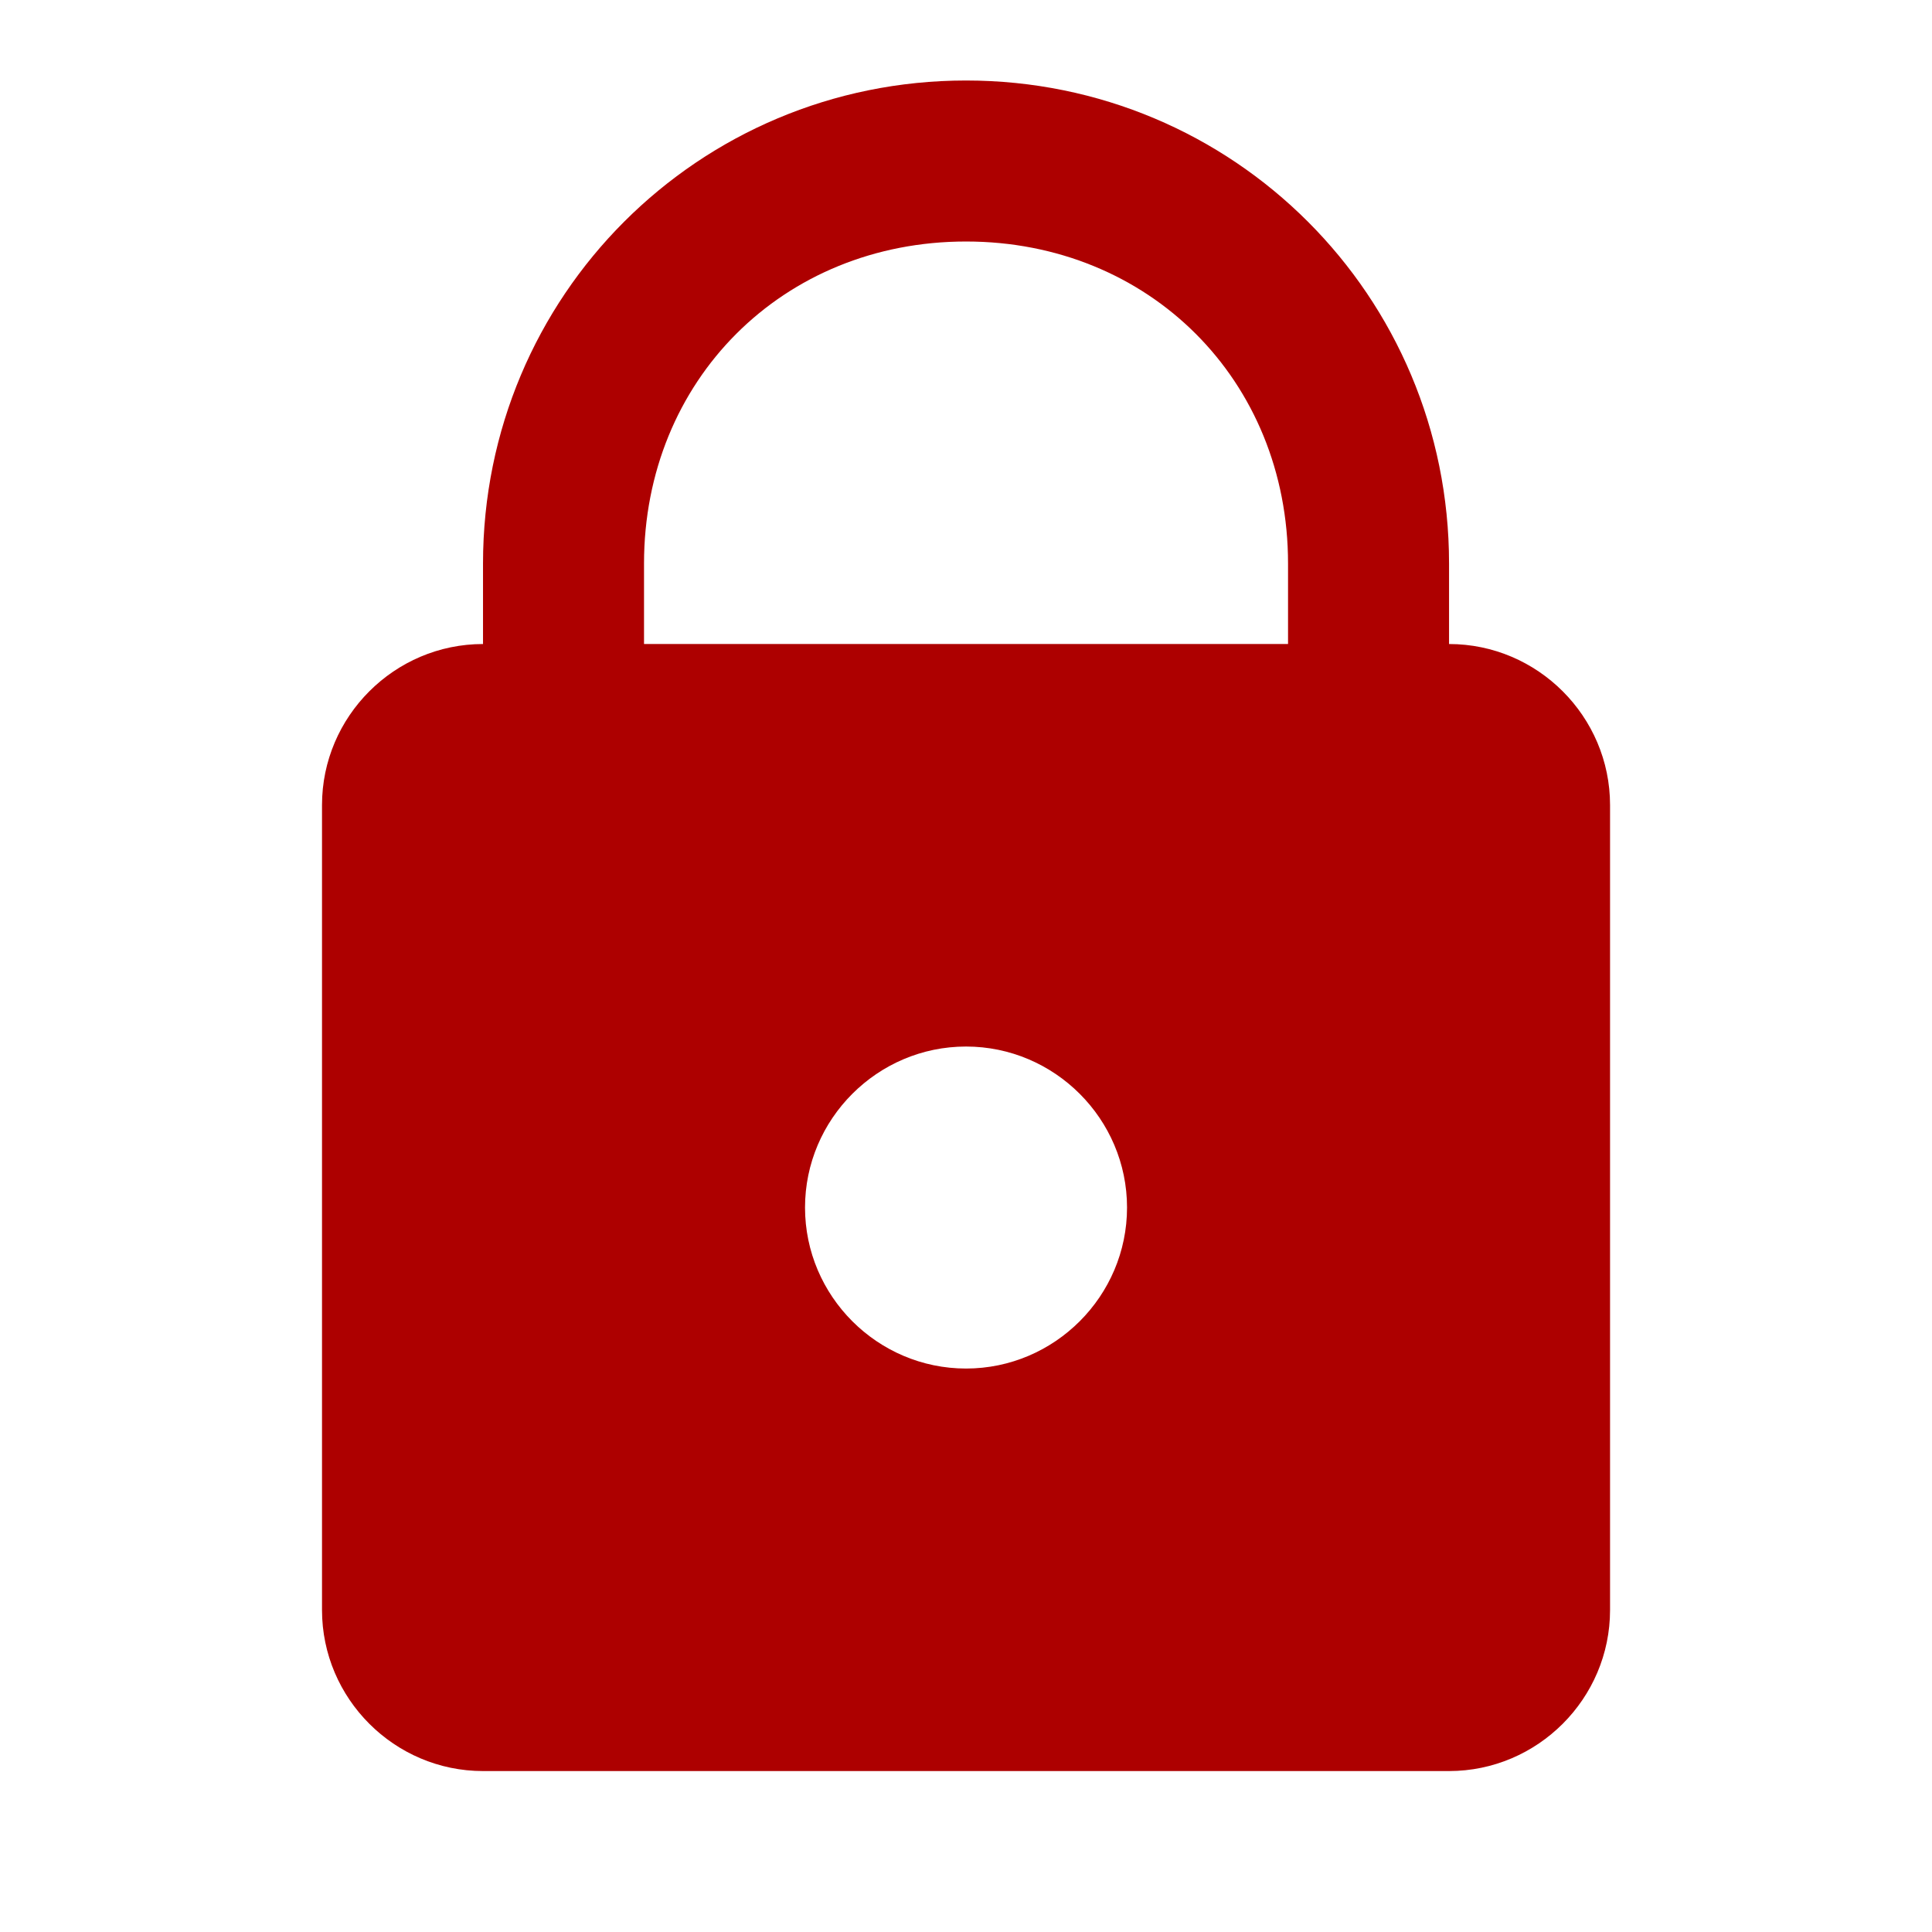 <svg xmlns="http://www.w3.org/2000/svg" xmlns:xlink="http://www.w3.org/1999/xlink" viewBox="0,0,256,256" width="192px" height="192px" fill-rule="nonzero"><g fill="#ad0000" fill-rule="nonzero" stroke="none" stroke-width="1" stroke-linecap="butt" stroke-linejoin="miter" stroke-miterlimit="10" stroke-dasharray="" stroke-dashoffset="0" font-family="none" font-weight="none" font-size="none" text-anchor="none" style="mix-blend-mode: normal"><g transform="scale(10.667,10.667)"><path d="M12,1c-3.324,0 -6,2.676 -6,6v1c-1.1,0 -2,0.9 -2,2v10c0,1.1 0.9,2 2,2h12c1.1,0 2,-0.9 2,-2v-10c0,-1.1 -0.9,-2 -2,-2v-1c0,-3.324 -2.676,-6 -6,-6zM12,3c2.276,0 4,1.724 4,4v1h-8v-1c0,-2.276 1.724,-4 4,-4zM12,13c1.1,0 2,0.9 2,2c0,1.1 -0.9,2 -2,2c-1.1,0 -2,-0.9 -2,-2c0,-1.1 0.9,-2 2,-2z"></path></g></g></svg>